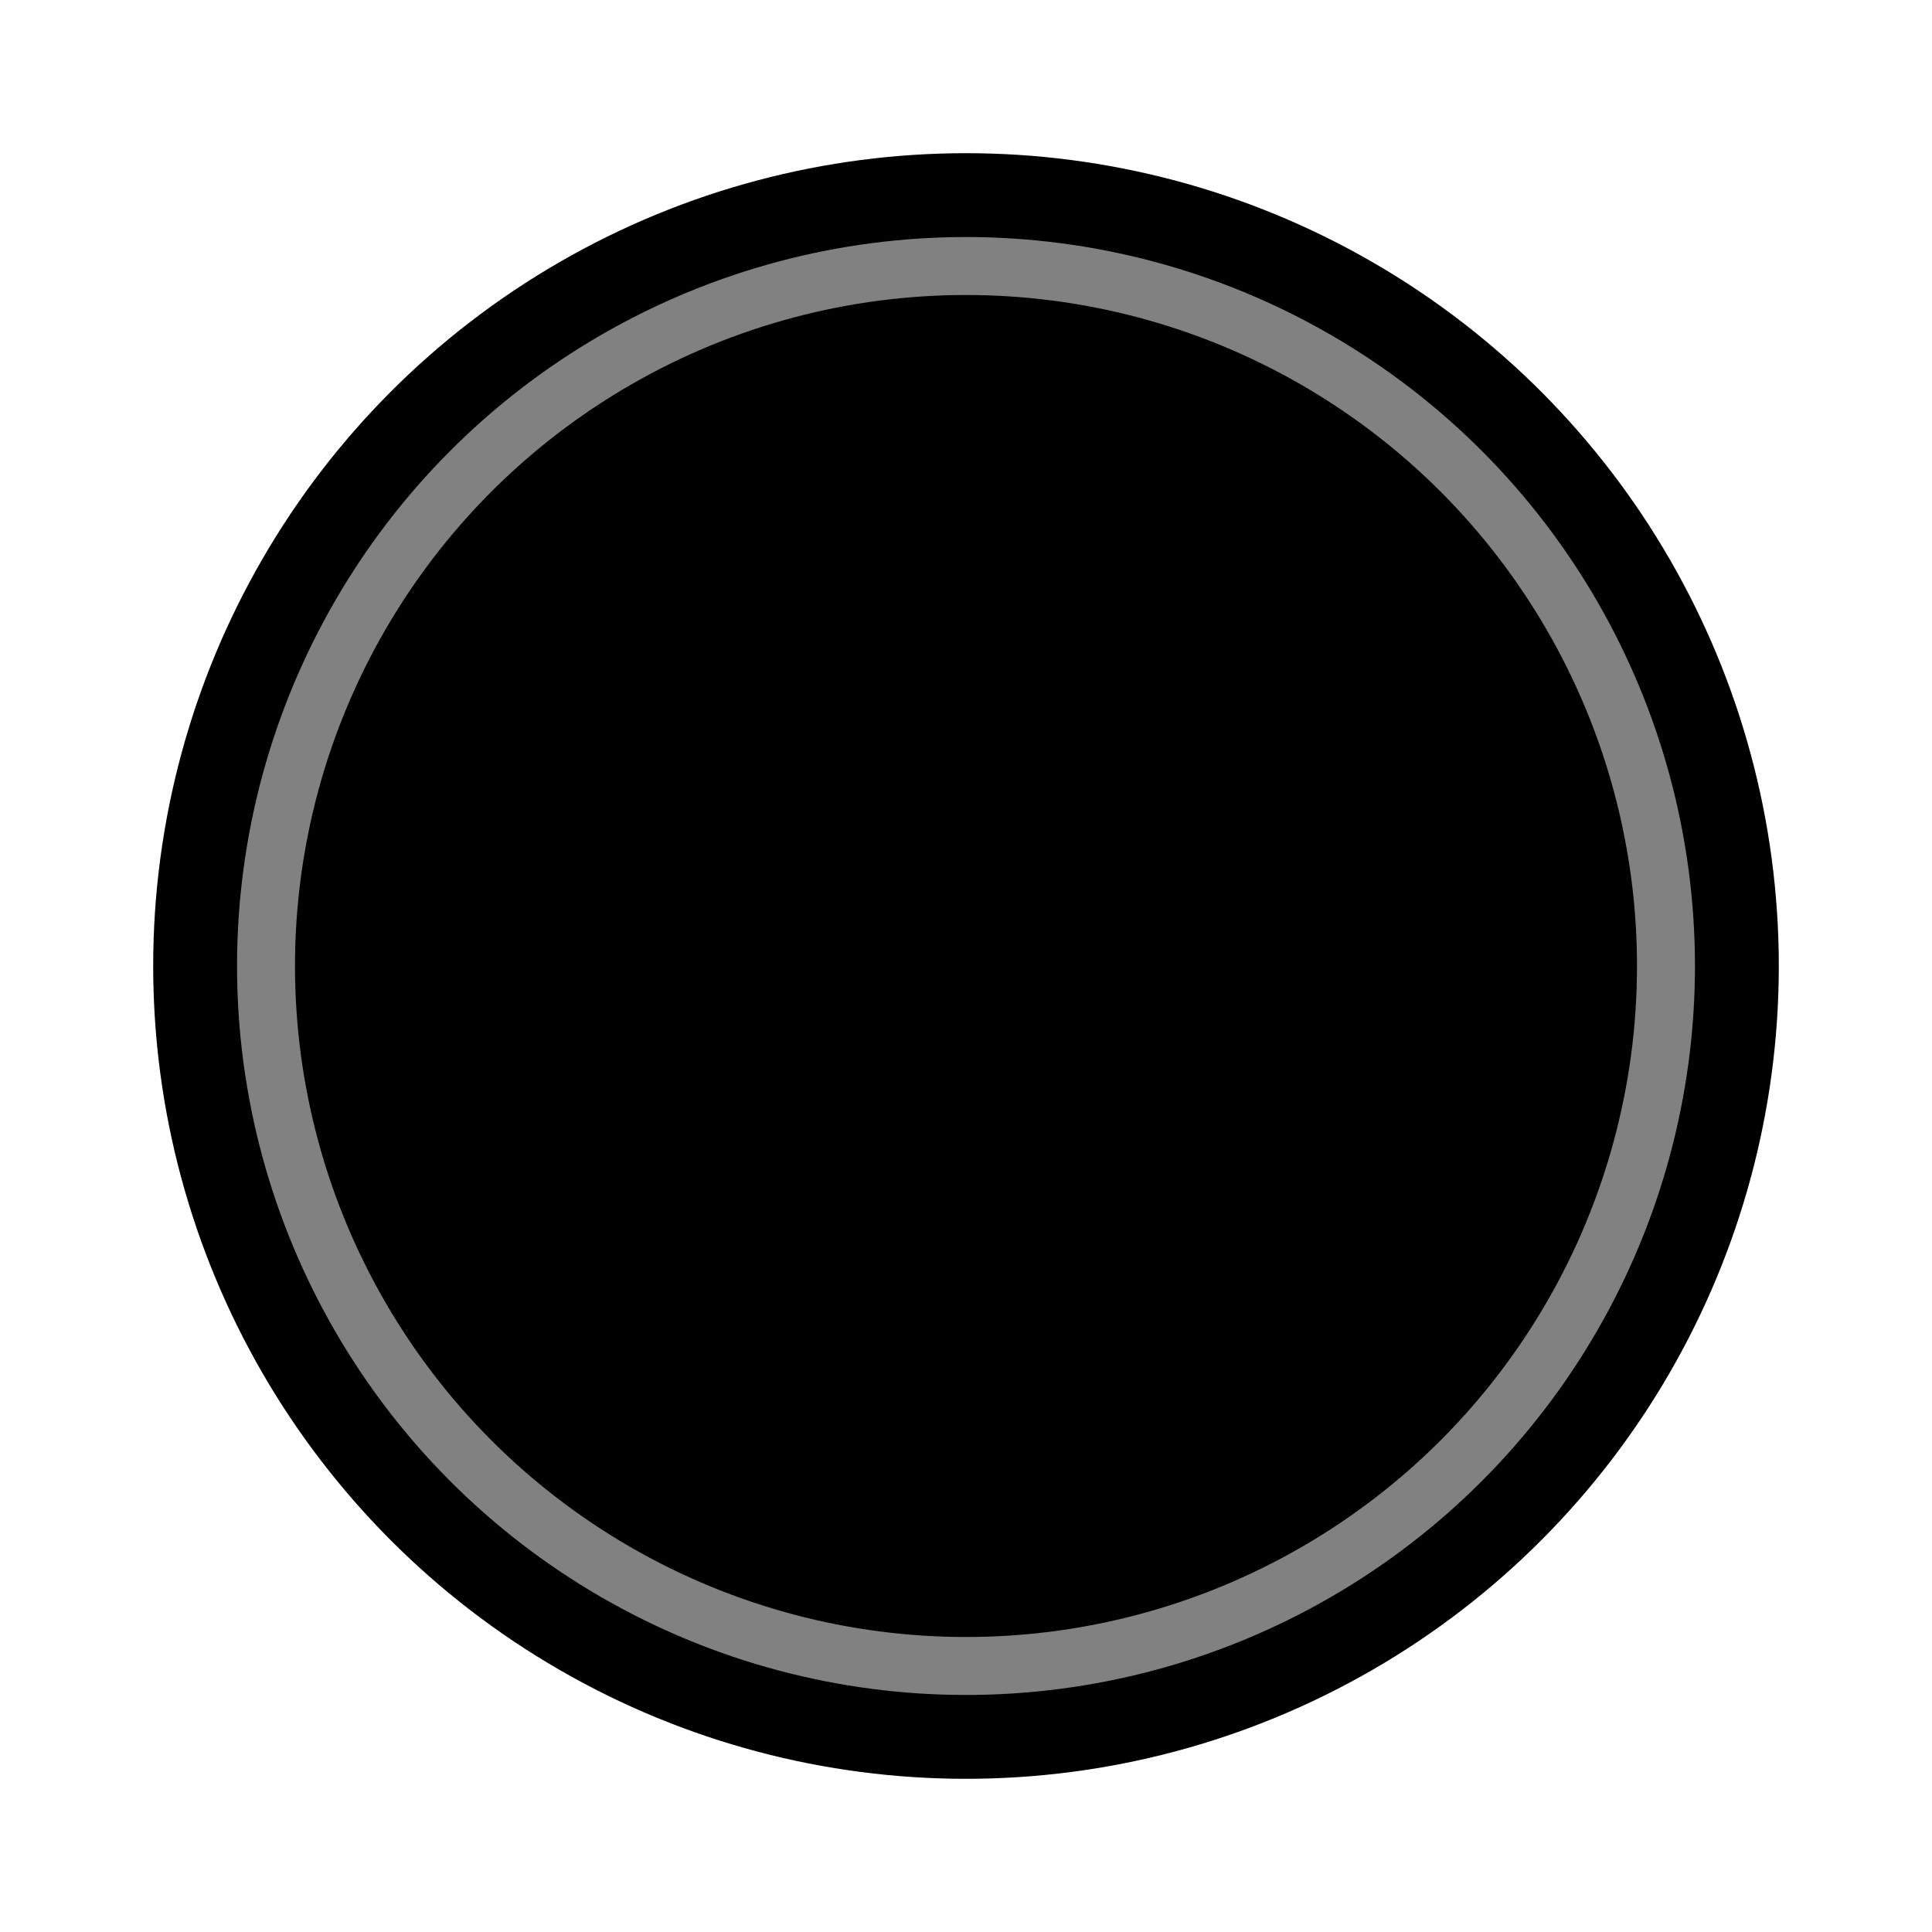 <?xml version="1.0" encoding="UTF-8" standalone="no"?>
<!-- Created with Inkscape (http://www.inkscape.org/) -->

<svg
   xmlns:dc="http://purl.org/dc/elements/1.1/"
   xmlns:cc="http://creativecommons.org/ns#"
   xmlns:rdf="http://www.w3.org/1999/02/22-rdf-syntax-ns#"
   xmlns:svg="http://www.w3.org/2000/svg"
   xmlns="http://www.w3.org/2000/svg"
   xmlns:sodipodi="http://sodipodi.sourceforge.net/DTD/sodipodi-0.dtd"
   xmlns:inkscape="http://www.inkscape.org/namespaces/inkscape"
   width="100"
   height="100"
   viewBox="0 0 100 100"
   id="svg4726"
   version="1.1"
   inkscape:version="0.91 r13725"
   sodipodi:docname="black-stone.svg">
  <defs
     id="defs4728" />
  <sodipodi:namedview
     id="base"
     pagecolor="#ffffff"
     bordercolor="#666666"
     borderopacity="1.0"
     inkscape:pageopacity="0.0"
     inkscape:pageshadow="2"
     inkscape:zoom="1"
     inkscape:cx="3.4814511"
     inkscape:cy="77.806273"
     inkscape:document-units="px"
     inkscape:current-layer="layer1"
     showgrid="false"
     units="px"
     inkscape:window-width="2560"
     inkscape:window-height="1387"
     inkscape:window-x="-8"
     inkscape:window-y="-8"
     inkscape:window-maximized="1" />
  <g
     inkscape:label="Ebene 1"
     inkscape:groupmode="layer"
     id="layer1"
     transform="translate(0,-952.362)">
    <circle
       style="fill:#000000;fill-opacity:1;stroke:#000000;stroke-width:7;stroke-linecap:butt;stroke-linejoin:miter;stroke-miterlimit:100;stroke-dasharray:none;stroke-dashoffset:0;stroke-opacity:1"
       id="path5274"
       cx="50"
       cy="1002.362"
       r="38.571" />
    <circle
       style="fill:none;fill-opacity:1;stroke:#818181;stroke-width:3;stroke-linecap:butt;stroke-linejoin:miter;stroke-miterlimit:100;stroke-dasharray:none;stroke-dashoffset:0;stroke-opacity:1"
       id="path5274-6"
       cx="50"
       cy="1002.362"
       r="36.231" />
  </g>
</svg>

